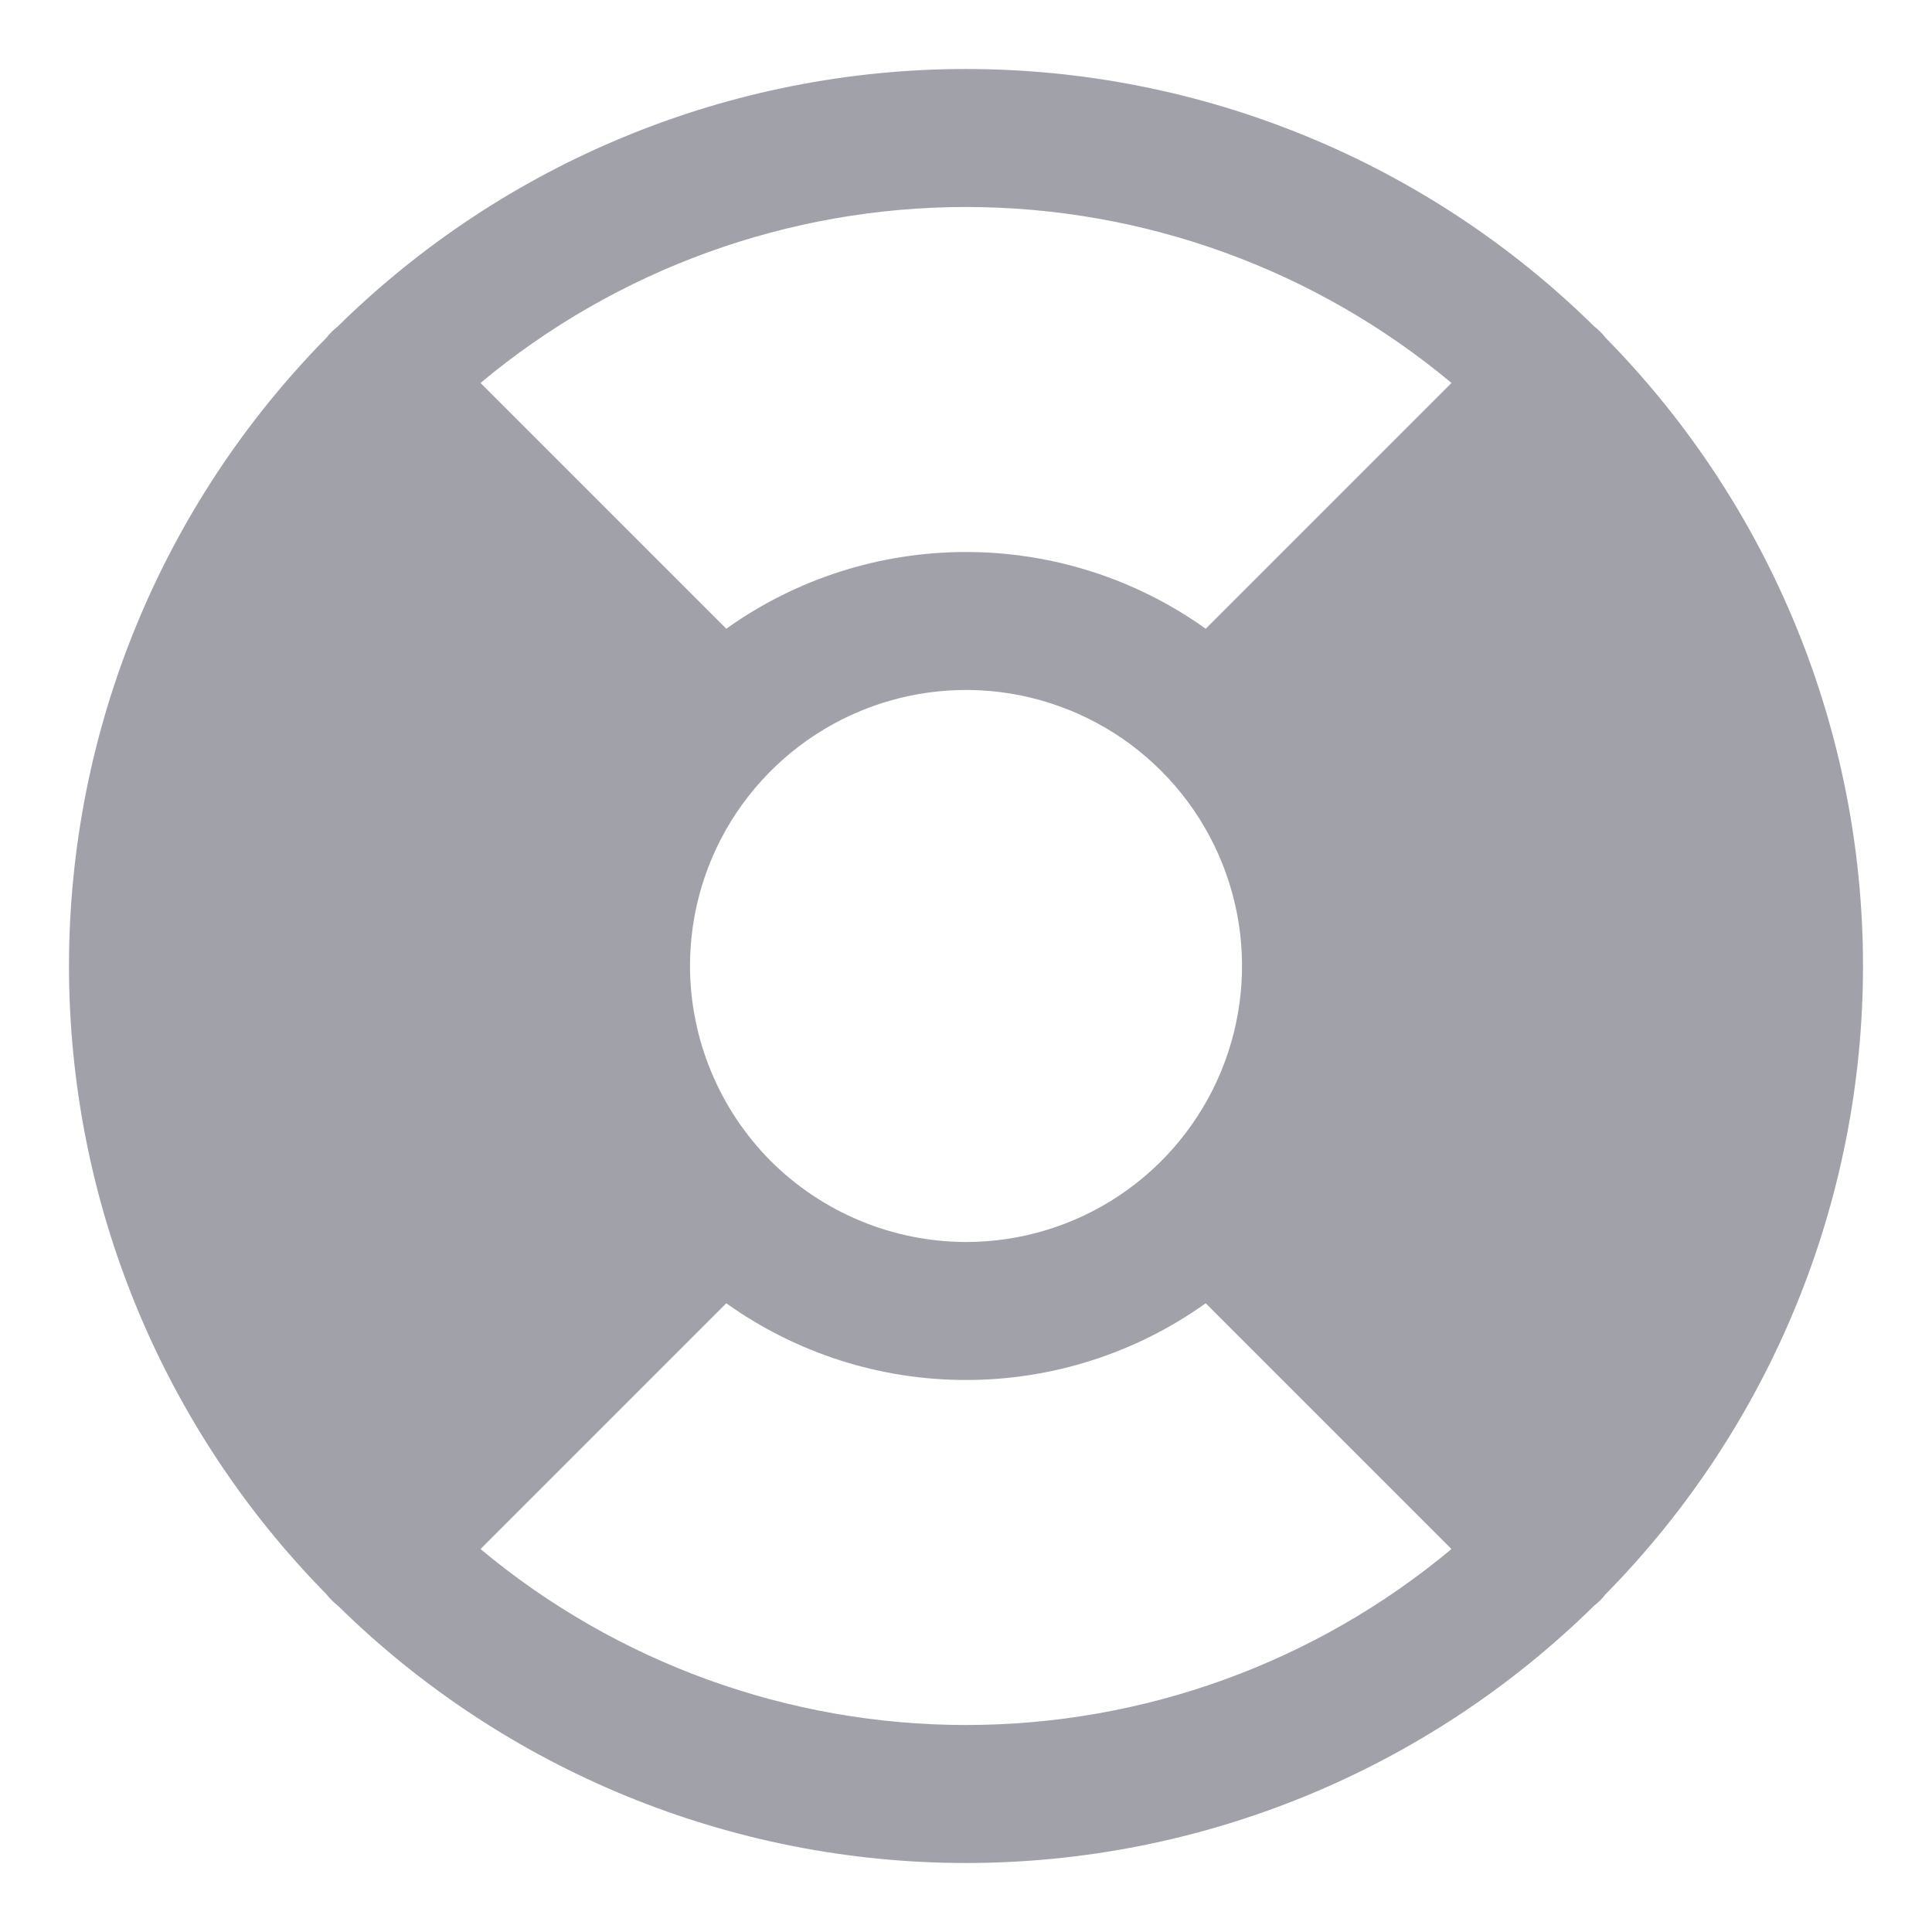 <svg width="14" height="14" viewBox="0 0 14 14" fill="none" xmlns="http://www.w3.org/2000/svg">
<path d="M11.635 11.552C12.83 10.338 13.5 8.703 13.5 7C13.5 5.297 12.83 3.662 11.635 2.448C11.611 2.417 11.583 2.389 11.552 2.365C10.338 1.17 8.703 0.5 7 0.5C5.297 0.5 3.662 1.17 2.448 2.365C2.417 2.389 2.389 2.417 2.365 2.448C1.17 3.662 0.5 5.297 0.5 7C0.5 8.703 1.17 10.338 2.365 11.552C2.377 11.568 2.39 11.582 2.404 11.596C2.418 11.61 2.432 11.623 2.448 11.635C3.662 12.83 5.297 13.5 7 13.5C8.703 13.5 10.338 12.83 11.552 11.635C11.568 11.623 11.582 11.61 11.596 11.596C11.61 11.582 11.623 11.568 11.635 11.552ZM5 7C5 6.604 5.117 6.218 5.337 5.889C5.557 5.56 5.869 5.304 6.235 5.152C6.6 5.001 7.002 4.961 7.39 5.038C7.778 5.116 8.135 5.306 8.414 5.586C8.694 5.865 8.884 6.222 8.962 6.61C9.039 6.998 8.999 7.4 8.848 7.765C8.696 8.131 8.44 8.443 8.111 8.663C7.782 8.883 7.396 9 7 9C6.47 8.999 5.961 8.788 5.586 8.414C5.212 8.039 5.001 7.53 5 7ZM10.518 2.775L8.737 4.556C8.23 4.194 7.623 4 7 4C6.377 4 5.77 4.194 5.263 4.556L3.482 2.775C4.469 1.951 5.714 1.5 7 1.5C8.286 1.5 9.531 1.951 10.518 2.775ZM3.482 11.225L5.263 9.444C5.77 9.806 6.377 10 7 10C7.623 10 8.23 9.806 8.737 9.444L10.518 11.225C9.531 12.049 8.286 12.5 7 12.5C5.714 12.5 4.469 12.049 3.482 11.225Z" fill="#A1A1AA"/>
</svg>
